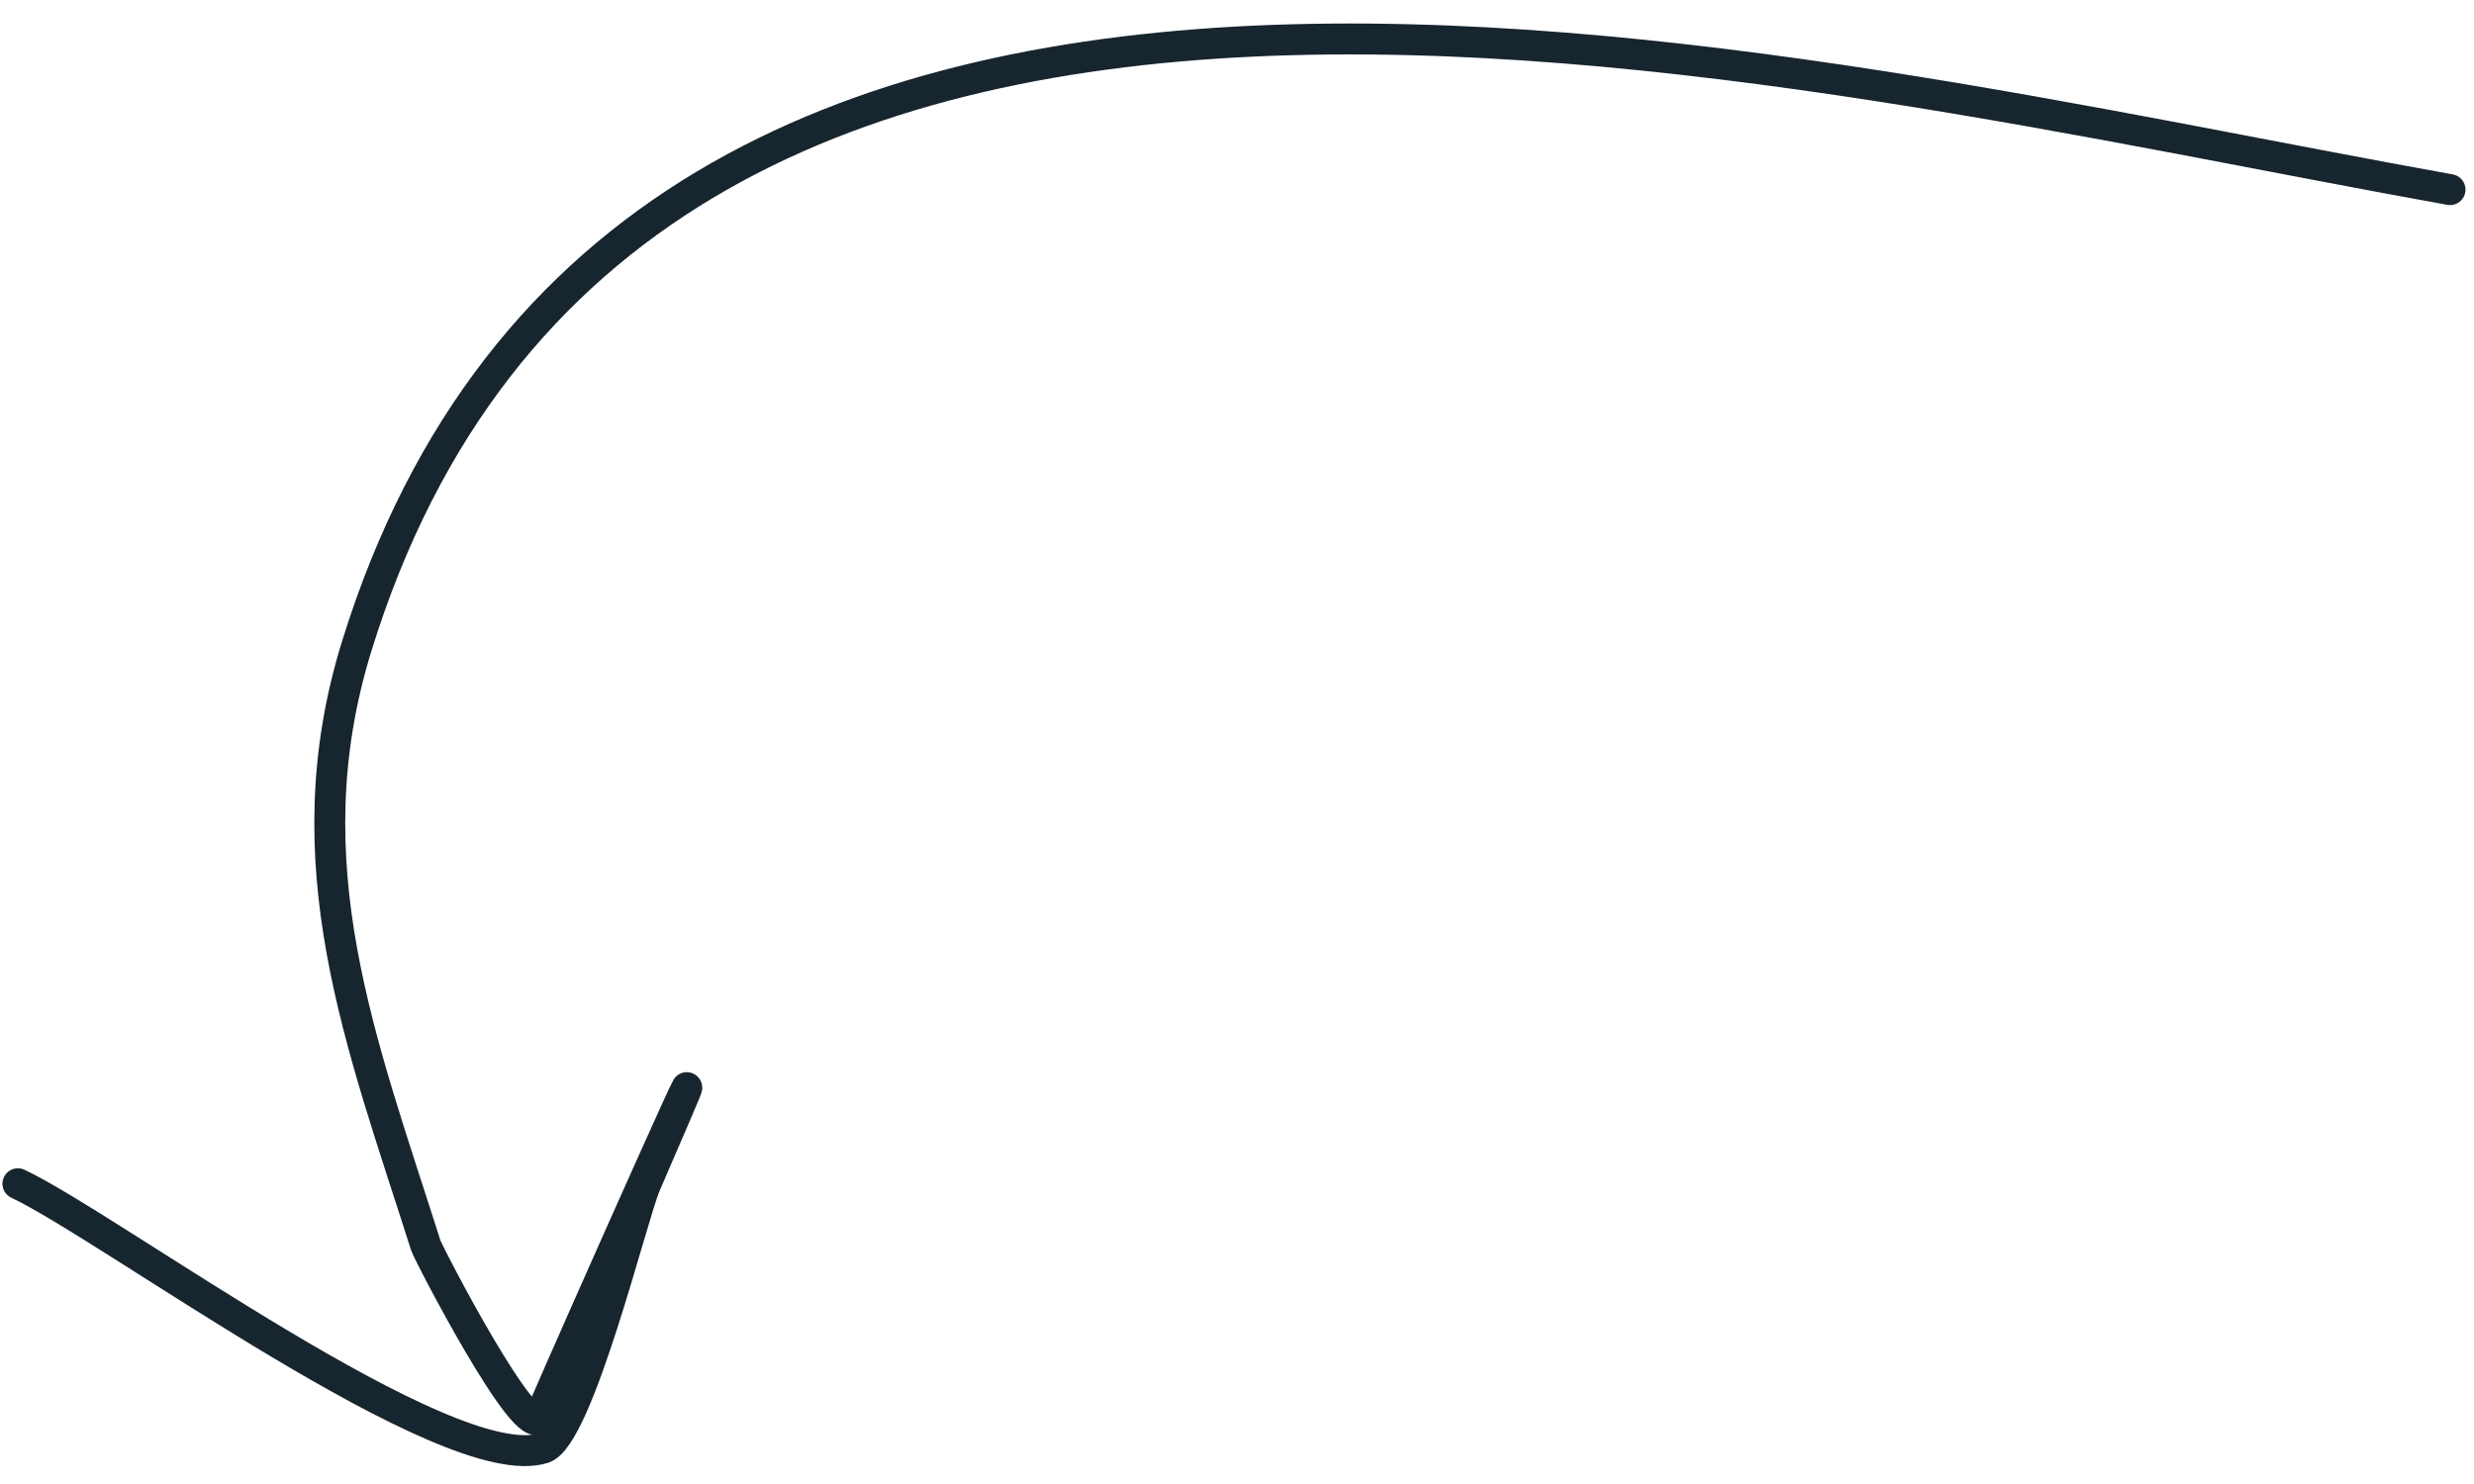 <svg width="80" height="48" viewBox="0 0 80 48" fill="none" xmlns="http://www.w3.org/2000/svg">
<path d="M79.225 6.133C57.488 2.243 20.379 -7.711 11.532 20.91C9.365 27.921 11.687 33.729 13.766 40.276C13.856 40.558 17.068 46.747 17.461 45.827C18.514 43.362 24.951 28.92 20.871 38.318C20.44 39.312 18.7 46.479 17.568 46.839C14.485 47.818 3.566 39.696 0.579 38.288" stroke="#17252F" stroke-linecap="round"/>
</svg>
